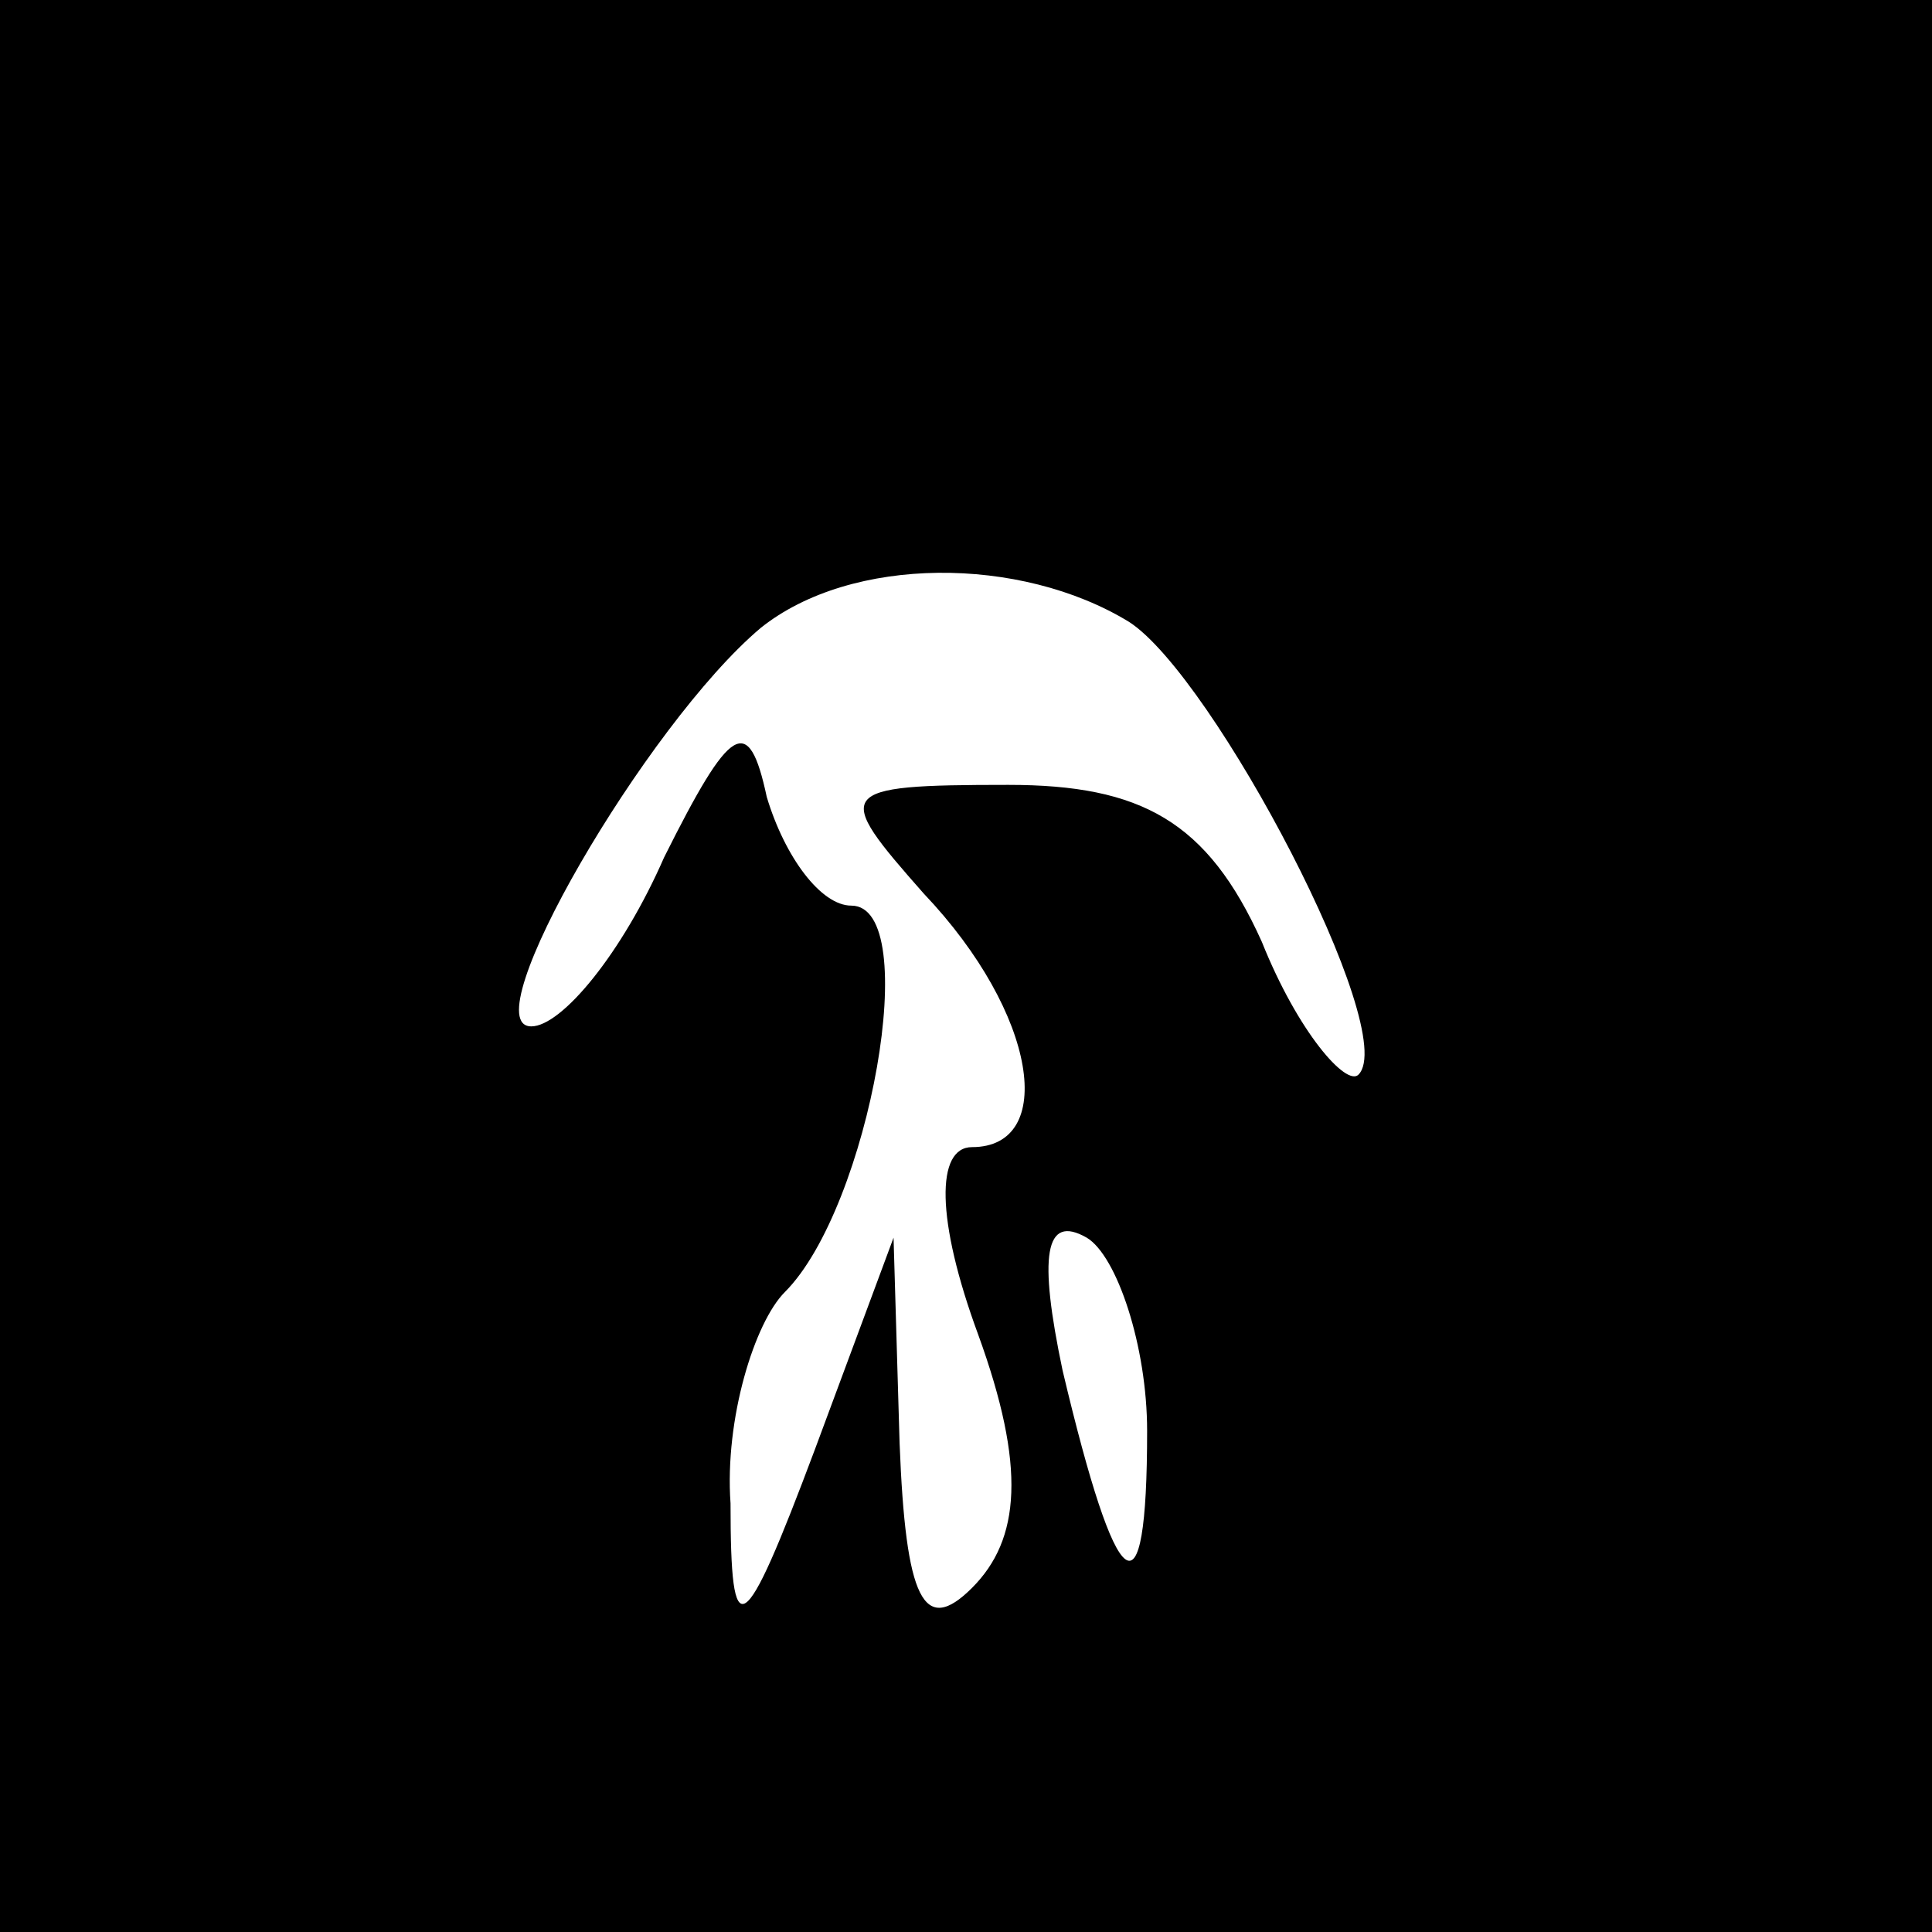 <?xml version="1.0" standalone="no"?>
<!DOCTYPE svg PUBLIC "-//W3C//DTD SVG 20010904//EN"
 "http://www.w3.org/TR/2001/REC-SVG-20010904/DTD/svg10.dtd">
<svg version="1.0" xmlns="http://www.w3.org/2000/svg"
 width="32pt" height="32pt" viewBox="0 0 32 32"
 preserveAspectRatio="xMidYMid meet">
<rect x="0" y="0" width="32" height="32" fill="#808080" stroke="none"/>
<g transform="translate(0,32) scale(0.1,-0.1)"
fill="#000000" stroke="none">
<path fill="#000000" stroke="none" d="M0 160 l0 -160 160 0 160 0 0 160 0
160 -160 0 -160 0 0 -160z"/>
<path fill="#ffffff" stroke="none" d="M187 217 c14 -9 45 -68 38 -75 -2 -2
-10 7 -16 22 -9 20 -20 26 -42 26 -29 0 -29 -1 -14 -18 19 -20 22 -42 8 -42
-6 0 -6 -12 1 -31 8 -22 7 -34 -1 -42 -8 -8 -11 -2 -12 24 l-1 34 -13 -35
c-12 -32 -14 -33 -14 -9 -1 14 4 30 9 35 14 14 23 64 11 64 -5 0 -11 8 -14 18
-3 14 -6 12 -17 -10 -7 -16 -17 -28 -22 -28 -10 0 19 50 38 66 15 12 43 12 61
1z"/>
<path fill="#ffffff" stroke="none" d="M190 83 c0 -32 -5 -28 -14 10 -4 19 -3
26 4 22 5 -3 10 -18 10 -32z"/>
</g>
</svg>
